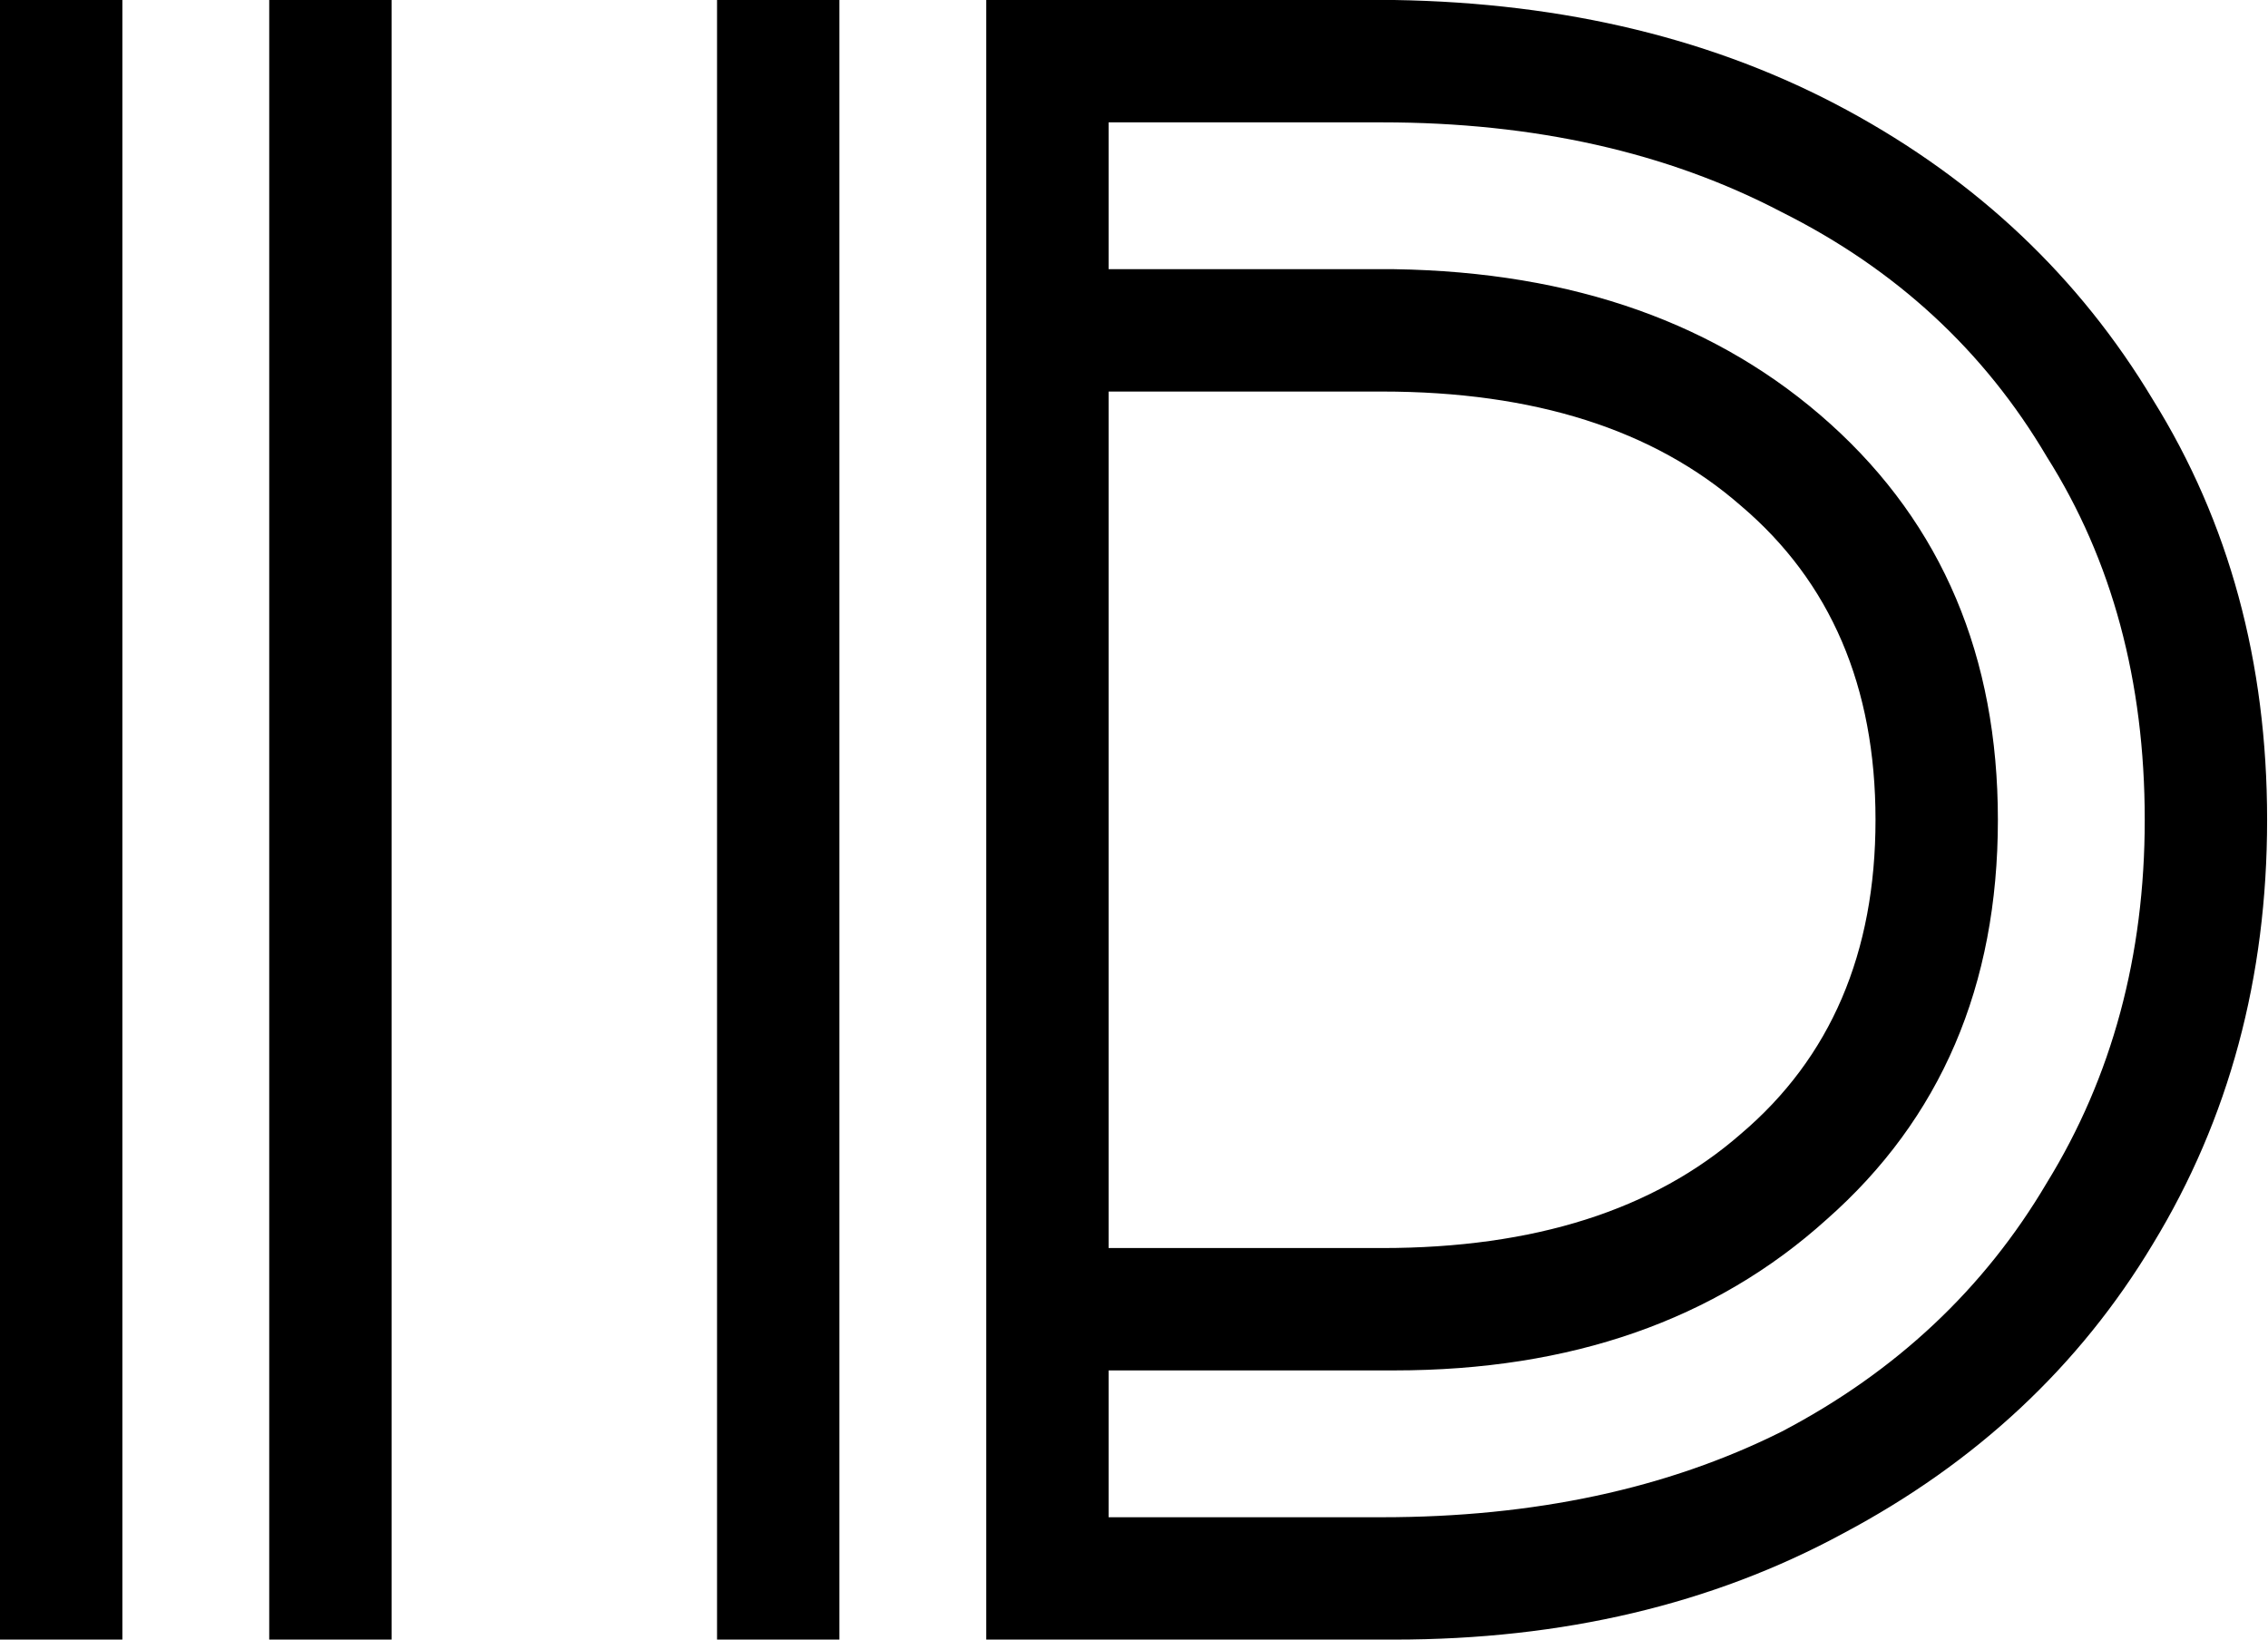 <svg width="278" height="201" viewBox="0 0 278 201" fill="none" xmlns="http://www.w3.org/2000/svg">
<path d="M33 201V-5.00679e-06H48V201H33ZM1.41561e-06 201V-5.00679e-06H15V201H1.41561e-06ZM120.891 201V-5.00679e-06H170.891C191.891 0.333 210.391 4.833 226.391 13.5C242.391 22.167 254.891 34 263.891 49C273.224 64 277.891 81.167 277.891 100.5C277.891 119.833 273.224 137.167 263.891 152.5C254.891 167.5 242.224 179.333 225.891 188C209.891 196.667 191.557 201 170.891 201H120.891ZM87.891 201V-5.00679e-06H102.891V201H87.891ZM169.391 15H135.891V33H170.891C192.891 33.333 210.724 39.667 224.391 52C238.057 64.333 244.891 80.5 244.891 100.5C244.891 120.833 237.891 137.167 223.891 149.5C210.224 161.833 192.557 168 170.891 168H135.891V186H169.391C188.057 186 204.391 182.5 218.391 175.5C232.391 168.167 243.224 158 250.891 145C258.891 132 262.891 117.167 262.891 100.5C262.891 83.5 258.891 68.667 250.891 56C243.224 43 232.391 33 218.391 26C204.391 18.667 188.057 15 169.391 15ZM169.391 48H135.891V153H169.391C188.057 153 202.724 148.333 213.391 139C224.391 129.667 229.891 116.833 229.891 100.5C229.891 84.167 224.391 71.333 213.391 62C202.724 52.667 188.057 48 169.391 48Z" fill="black"/>
</svg>
